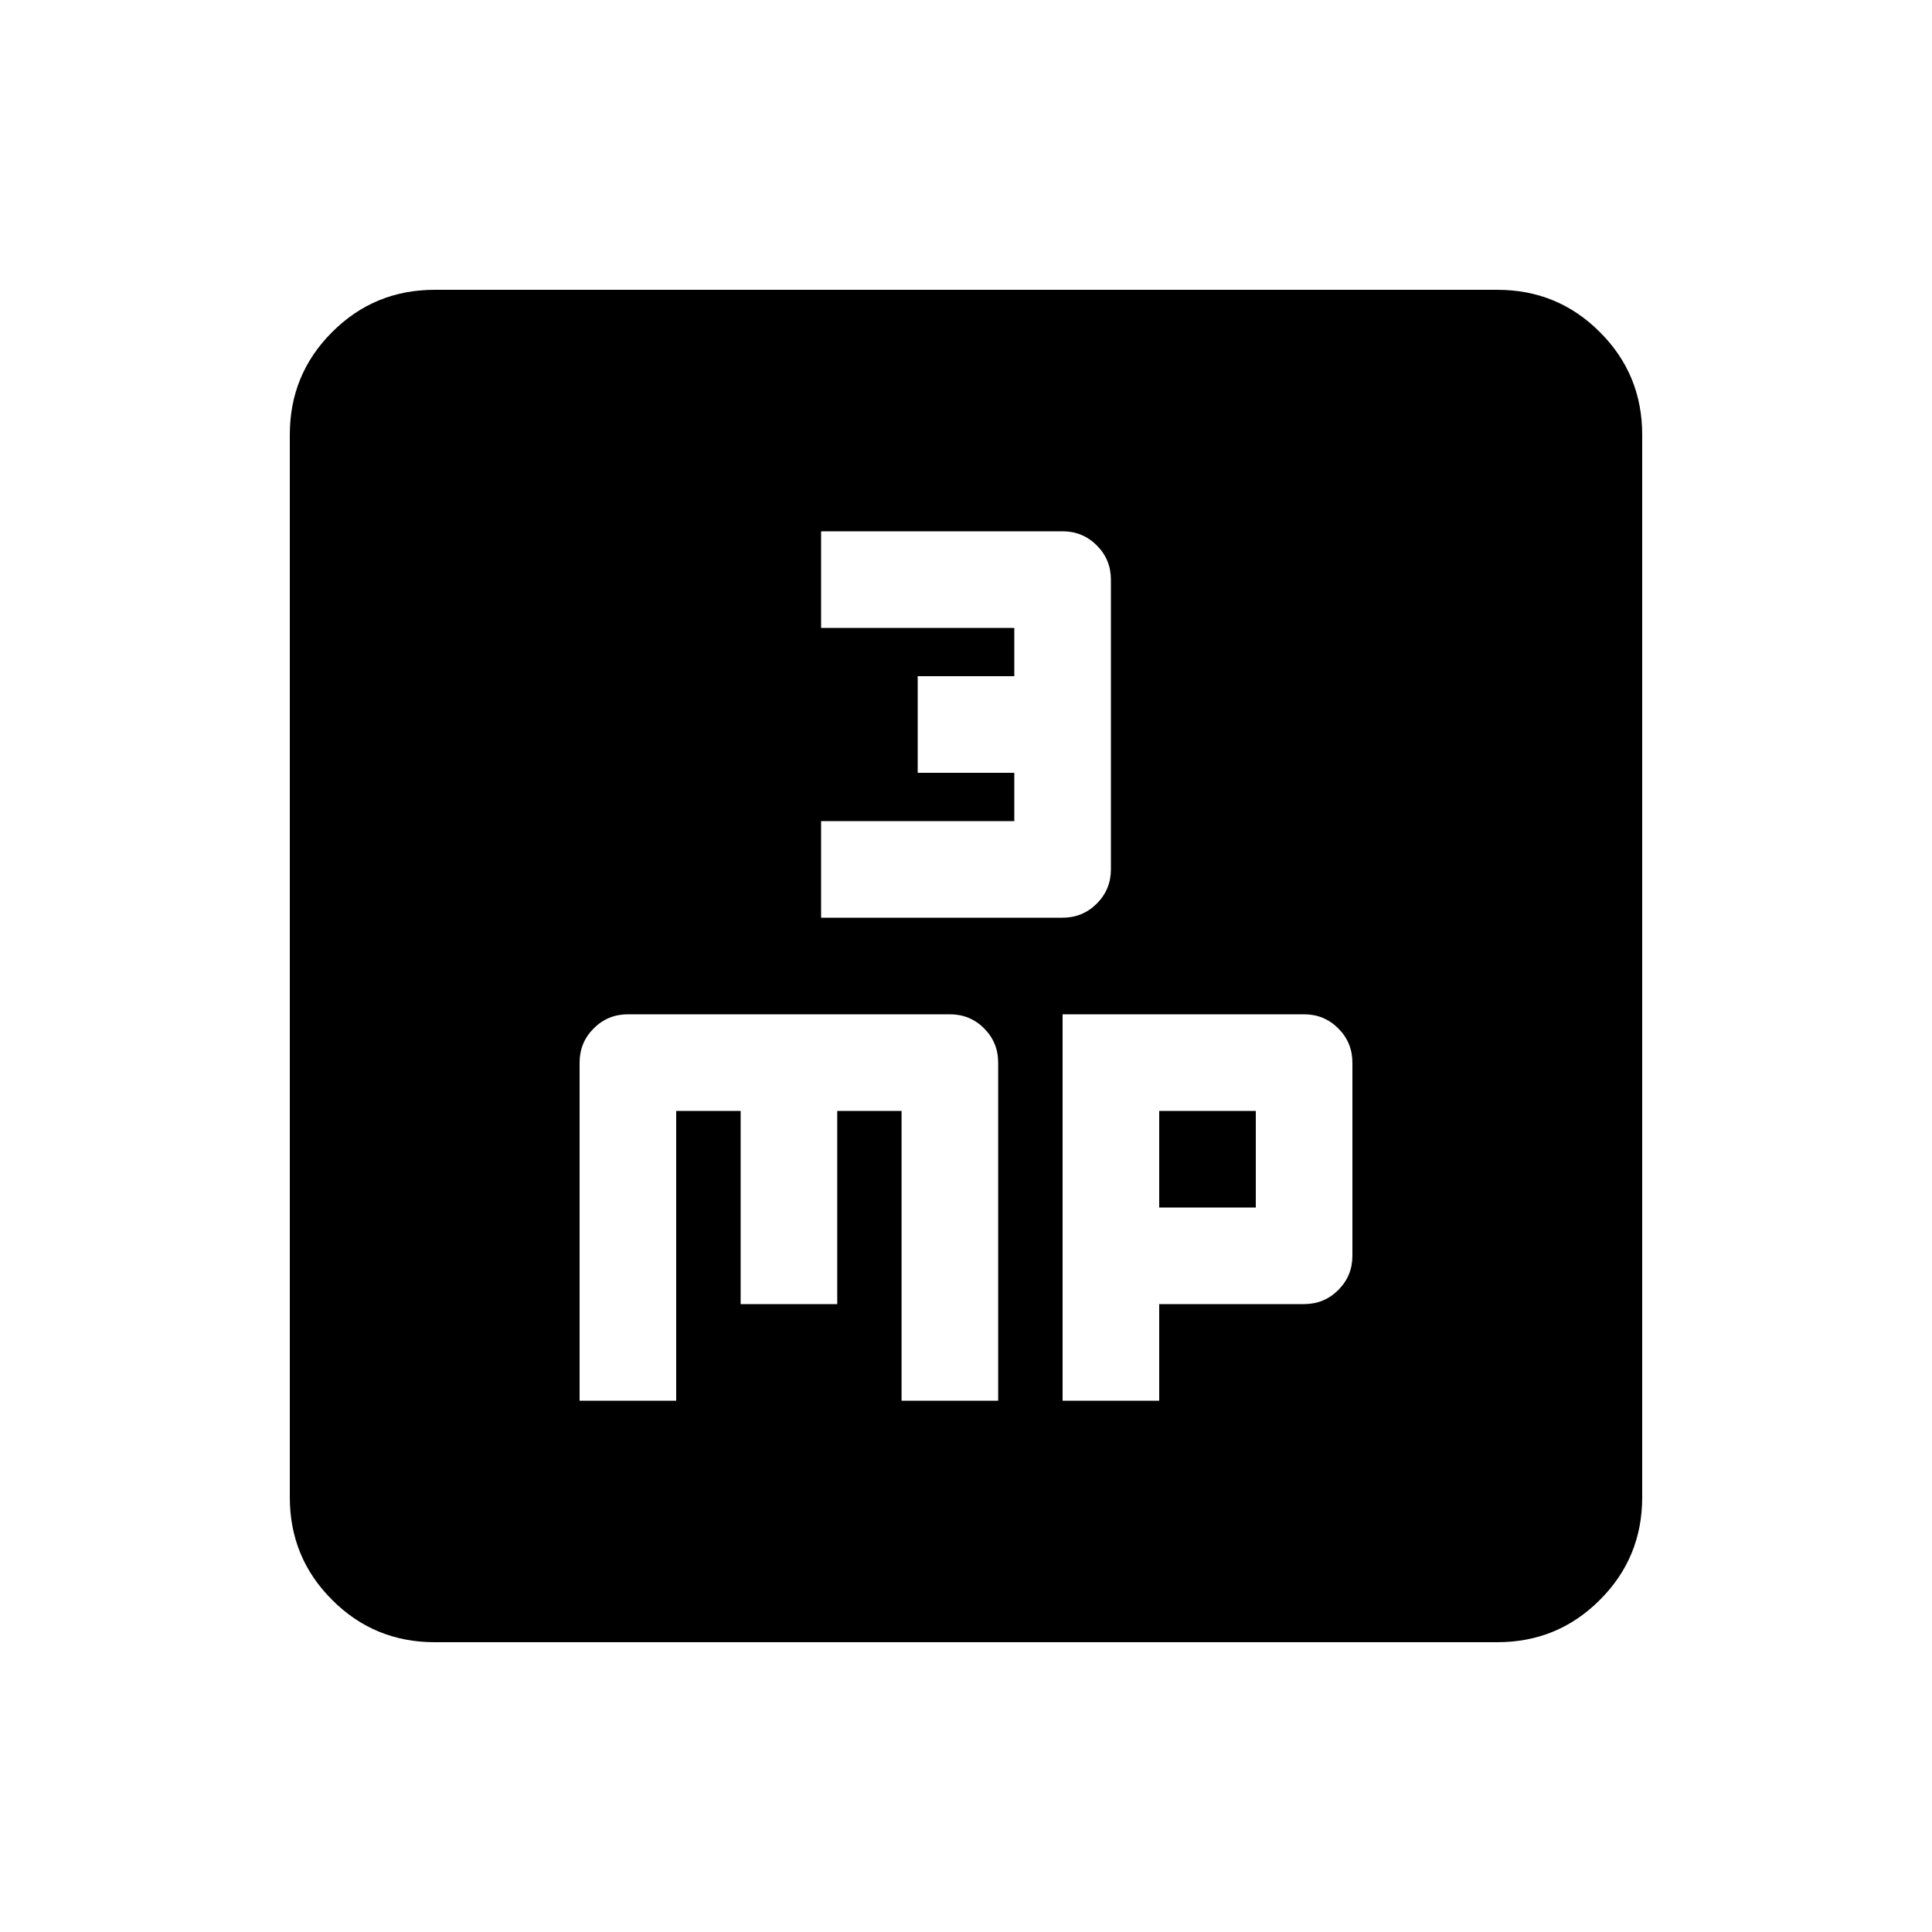 <svg xmlns="http://www.w3.org/2000/svg" viewBox="0 0 20 20"><path d="M8.5 9.5H11q.208 0 .354-.146T11.5 9V6q0-.208-.146-.354T11 5.5H8.5v1h2V7h-1v1h1v.5h-2Zm-2.5 5h1v-3h.667v2h1v-2h.666v3h1V11q0-.208-.145-.354-.146-.146-.355-.146H6.5q-.208 0-.354.146T6 11Zm5 0h1v-1h1.5q.208 0 .354-.146T14 13v-2q0-.208-.146-.354T13.5 10.5H11Zm1-2v-1h1v1ZM4.5 17q-.625 0-1.062-.438Q3 16.125 3 15.5v-11q0-.625.438-1.062Q3.875 3 4.5 3h11q.625 0 1.062.438Q17 3.875 17 4.5v11q0 .625-.438 1.062Q16.125 17 15.5 17Z"/></svg>
